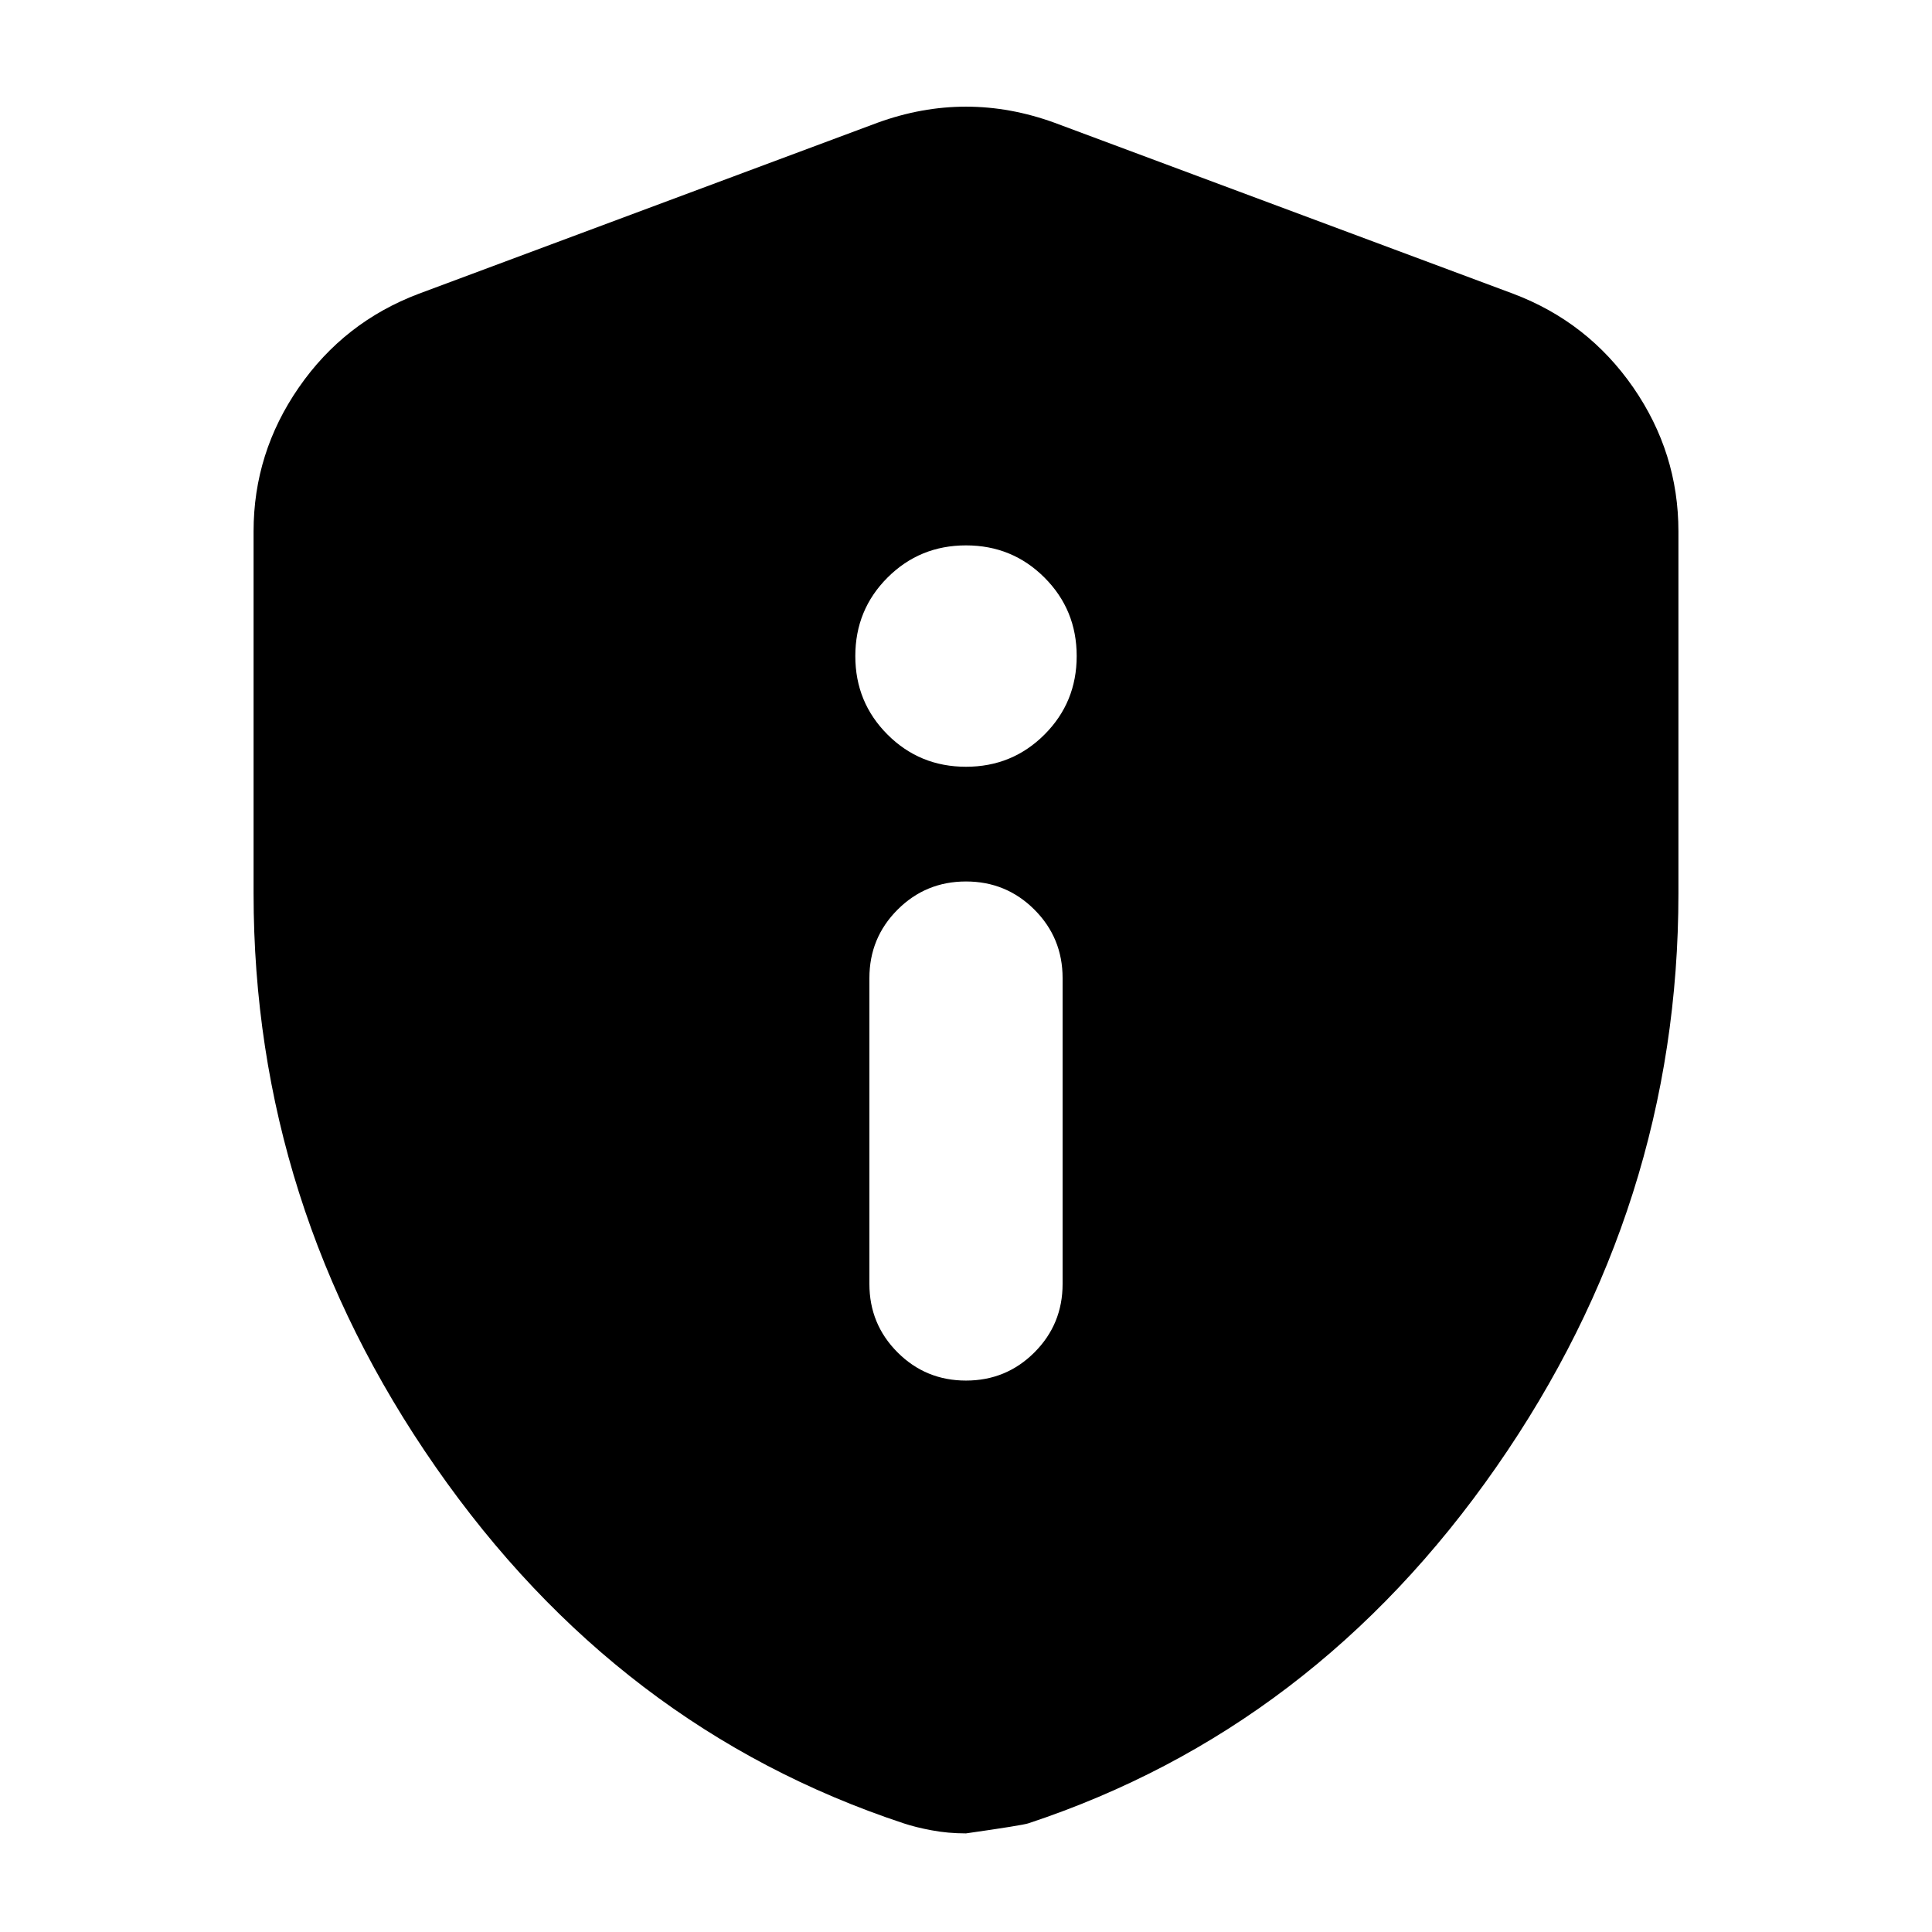 <svg xmlns="http://www.w3.org/2000/svg" height="24" width="24"><path d="M12 17.15q.5 0 .85-.35t.35-.85v-3.8q0-.5-.35-.85t-.85-.35q-.5 0-.85.35t-.35.85v3.8q0 .5.35.85t.85.35Zm0-7.625q.575 0 .975-.4t.4-.975q0-.575-.4-.975t-.975-.4q-.575 0-.975.4t-.4.975q0 .575.4.975t.975.4Zm0 13.25q-.225 0-.425-.038-.2-.037-.35-.087-3.55-1.175-5.812-4.425Q3.15 14.975 3.15 11.1V6.6q0-.975.563-1.788Q4.275 4 5.2 3.65l5.7-2.125q.55-.2 1.1-.2t1.1.2l5.7 2.125q.925.35 1.488 1.162.562.813.562 1.788v4.5q0 3.875-2.263 7.125-2.262 3.25-5.812 4.425-.075.025-.775.125Z"/></svg>